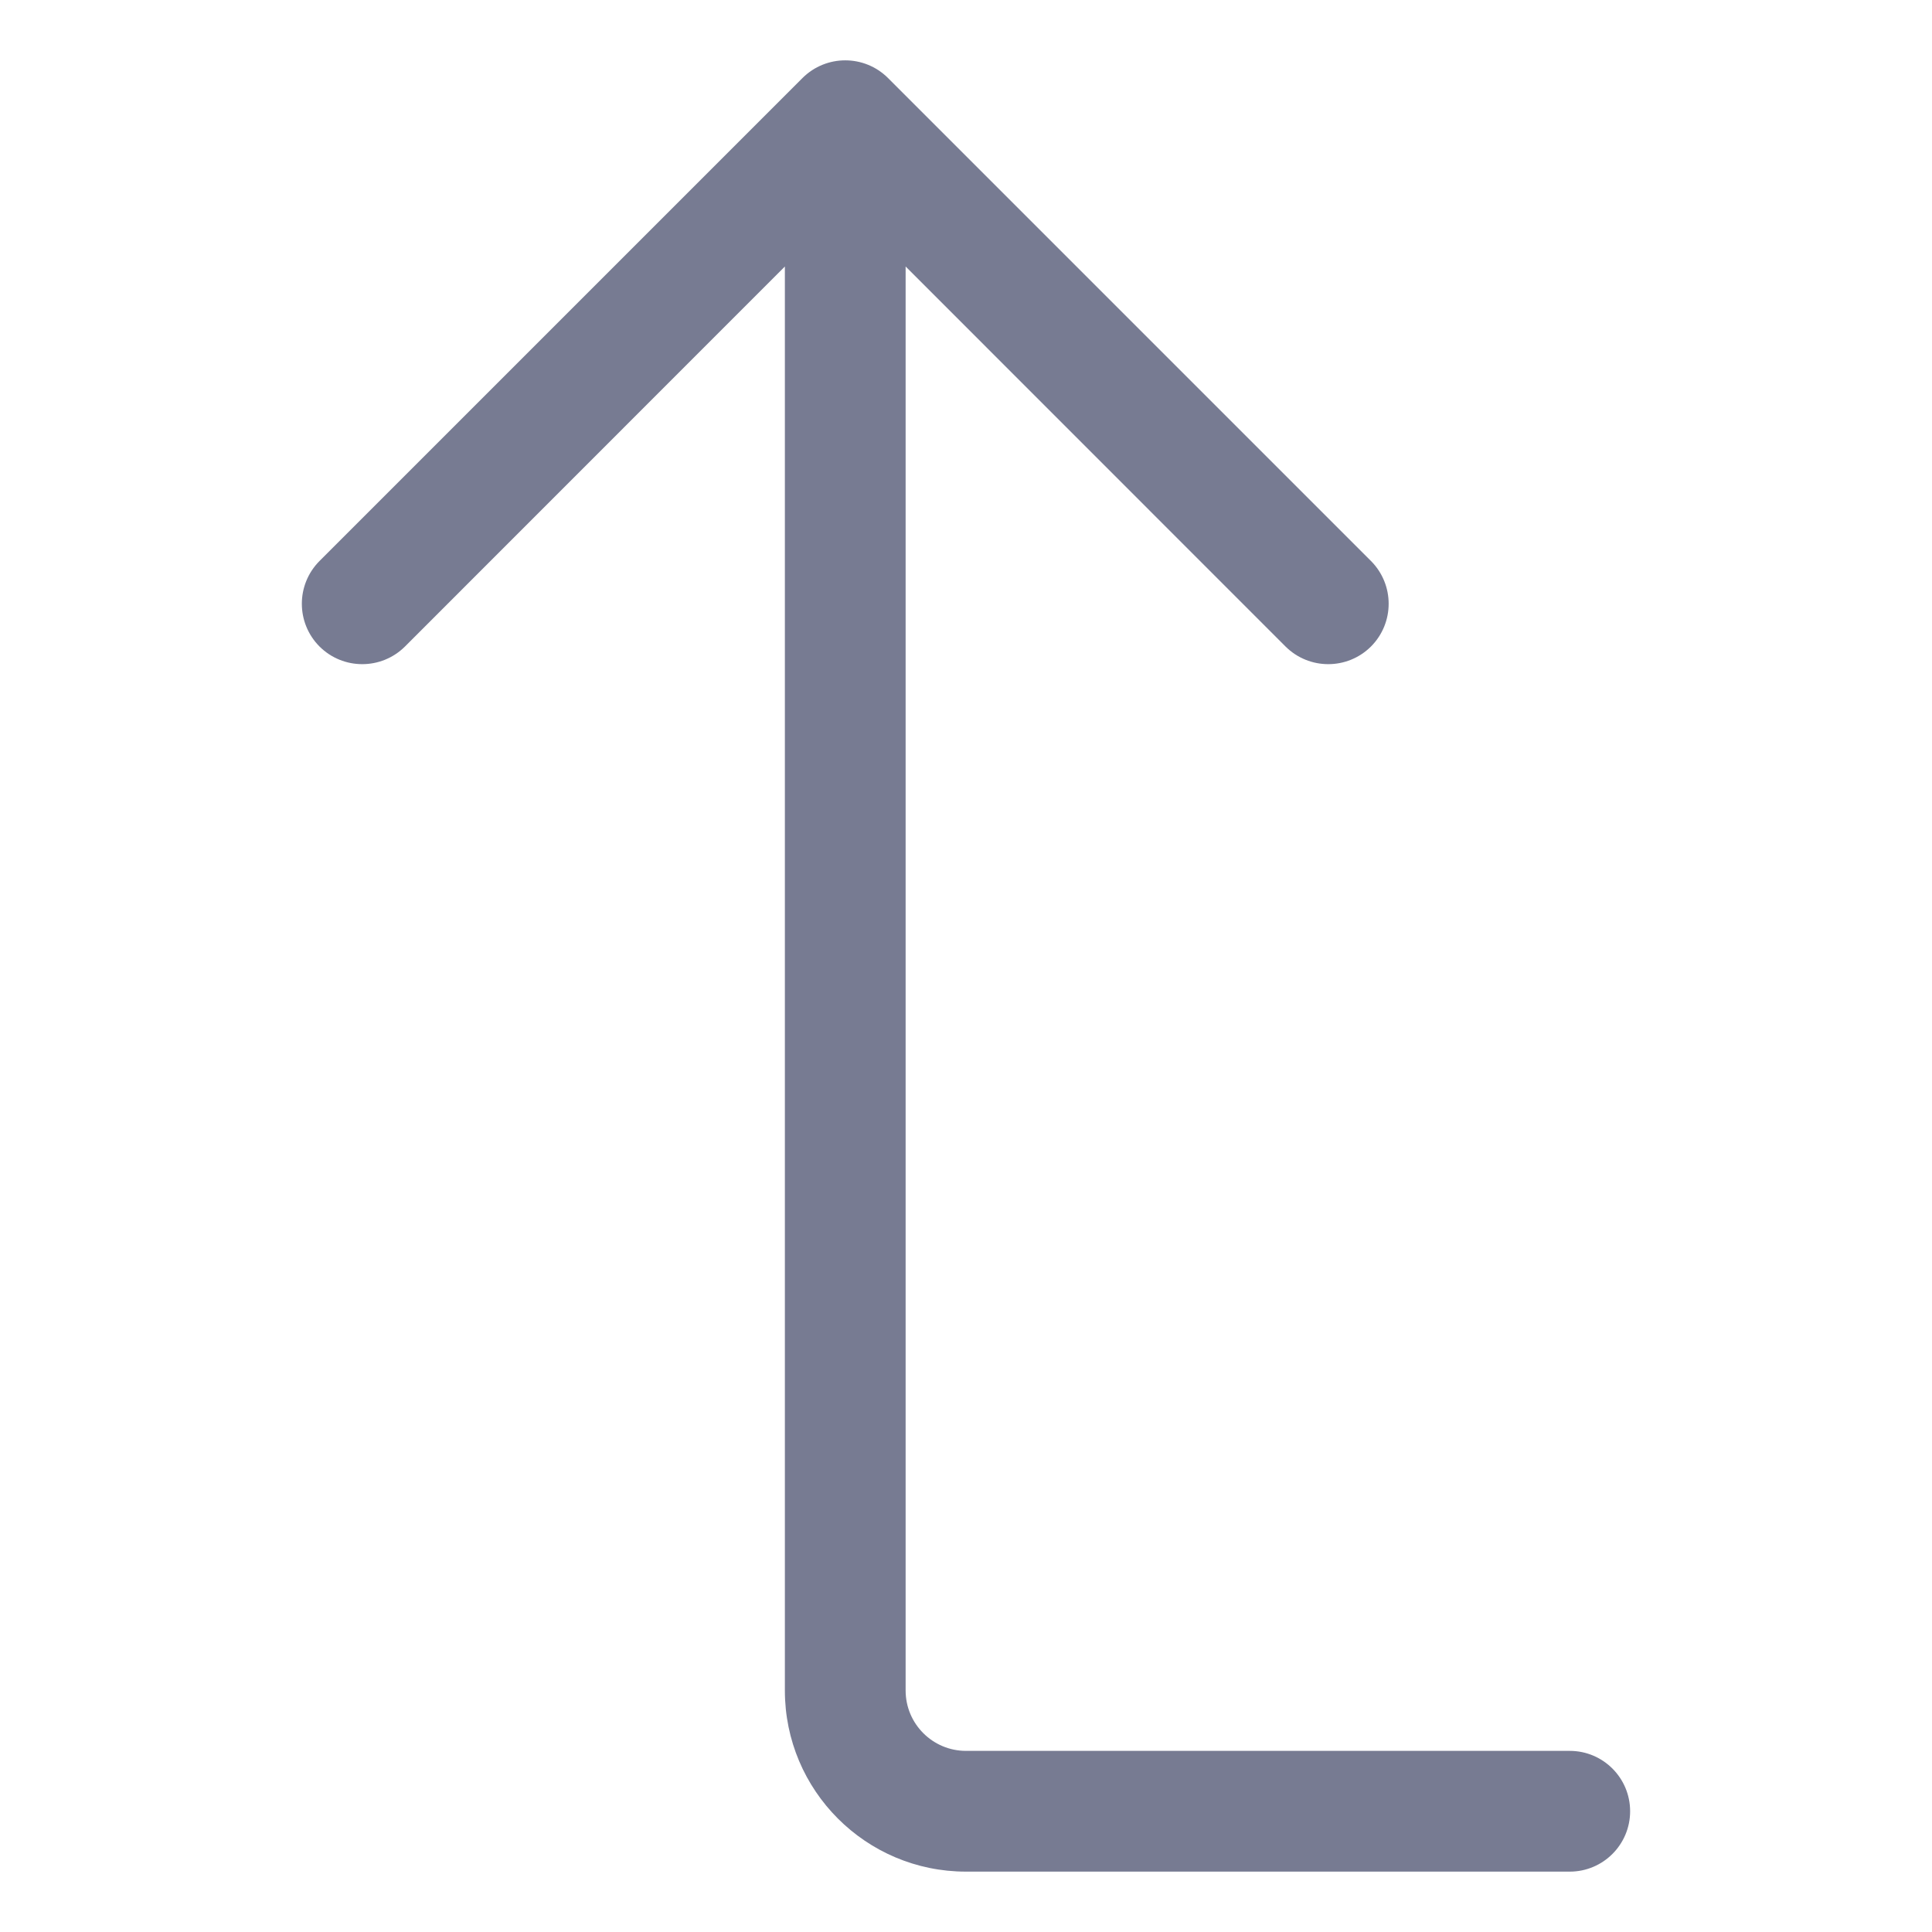 <svg width="16" height="16" viewBox="0 0 16 16" fill="none" xmlns="http://www.w3.org/2000/svg">
<path fill-rule="evenodd" clip-rule="evenodd" d="M6.646 0.646C6.842 0.451 7.158 0.451 7.354 0.646L11.354 4.646C11.549 4.842 11.549 5.158 11.354 5.354C11.158 5.549 10.842 5.549 10.646 5.354L7.5 2.207L7.5 14C7.5 14.276 7.724 14.5 8 14.5H13C13.276 14.5 13.5 14.724 13.5 15C13.5 15.276 13.276 15.5 13 15.5H8C7.171 15.5 6.5 14.828 6.5 14L6.5 2.207L3.354 5.354C3.158 5.549 2.842 5.549 2.646 5.354C2.451 5.158 2.451 4.842 2.646 4.646L6.646 0.646Z" fill="#777B92"/>
</svg>
